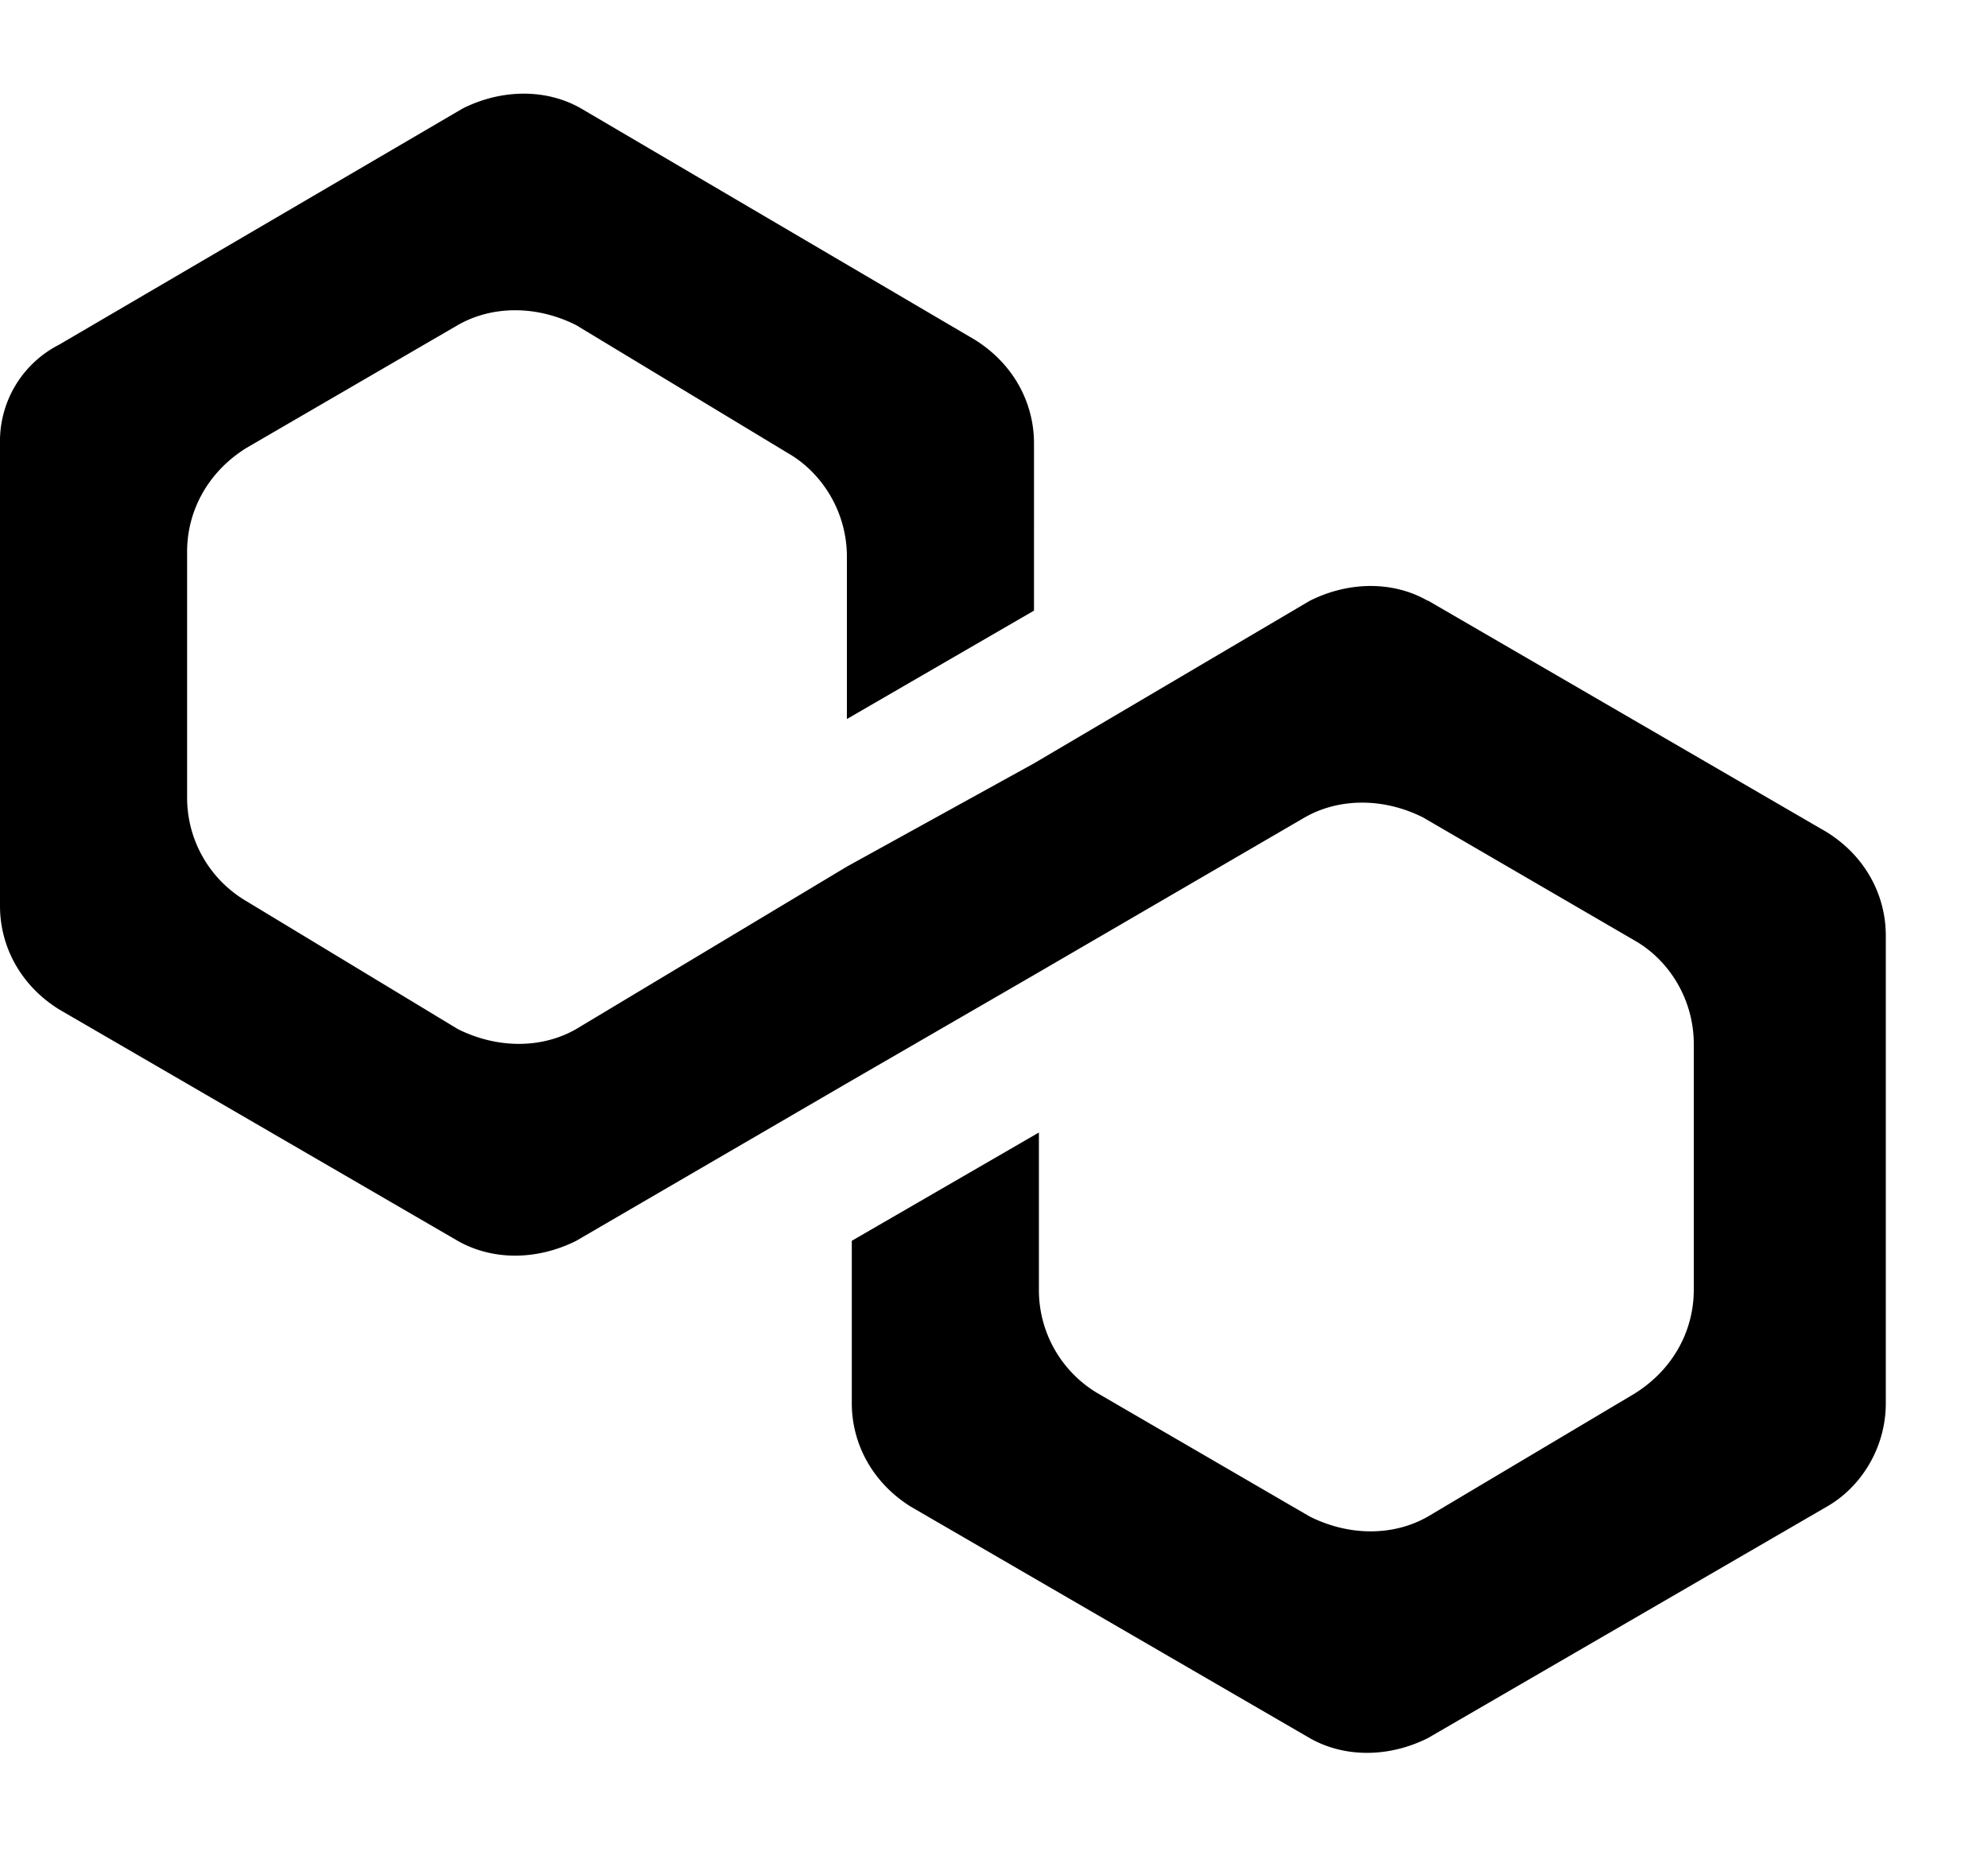 <svg xmlns="http://www.w3.org/2000/svg" viewBox="0 0 17 16" fill="none"><path d="M12.21 5.138c-.294-.169-.673-.169-1.01 0l-2.358 1.39-1.6.883-2.316 1.39c-.294.168-.673.168-1.01 0l-1.81-1.095a1.026 1.026 0 0 1-.506-.884V4.717c0-.337.168-.674.505-.885l1.81-1.052c.296-.169.674-.169 1.011 0l1.81 1.094c.296.169.506.506.506.885v1.39l1.6-.927V3.79c0-.337-.168-.673-.505-.884L4.968.927c-.294-.168-.673-.168-1.01 0L.505 2.948A.926.926 0 0 0 0 3.79v3.958c0 .337.168.674.505.884l3.41 1.98c.296.168.674.168 1.011 0l2.316-1.348 1.6-.926 2.316-1.348c.295-.168.674-.168 1.01 0l1.81 1.053c.296.168.506.505.506.884v2.105c0 .337-.168.674-.505.885l-1.768 1.052c-.295.169-.674.169-1.011 0l-1.81-1.052a1.026 1.026 0 0 1-.506-.885V9.685l-1.6.926v1.39c0 .337.169.674.505.884l3.411 1.979c.295.168.674.168 1.01 0l3.411-1.979c.295-.168.505-.505.505-.884V8c0-.337-.168-.674-.505-.884l-3.41-1.98Z" fill="currentColor"/></svg>